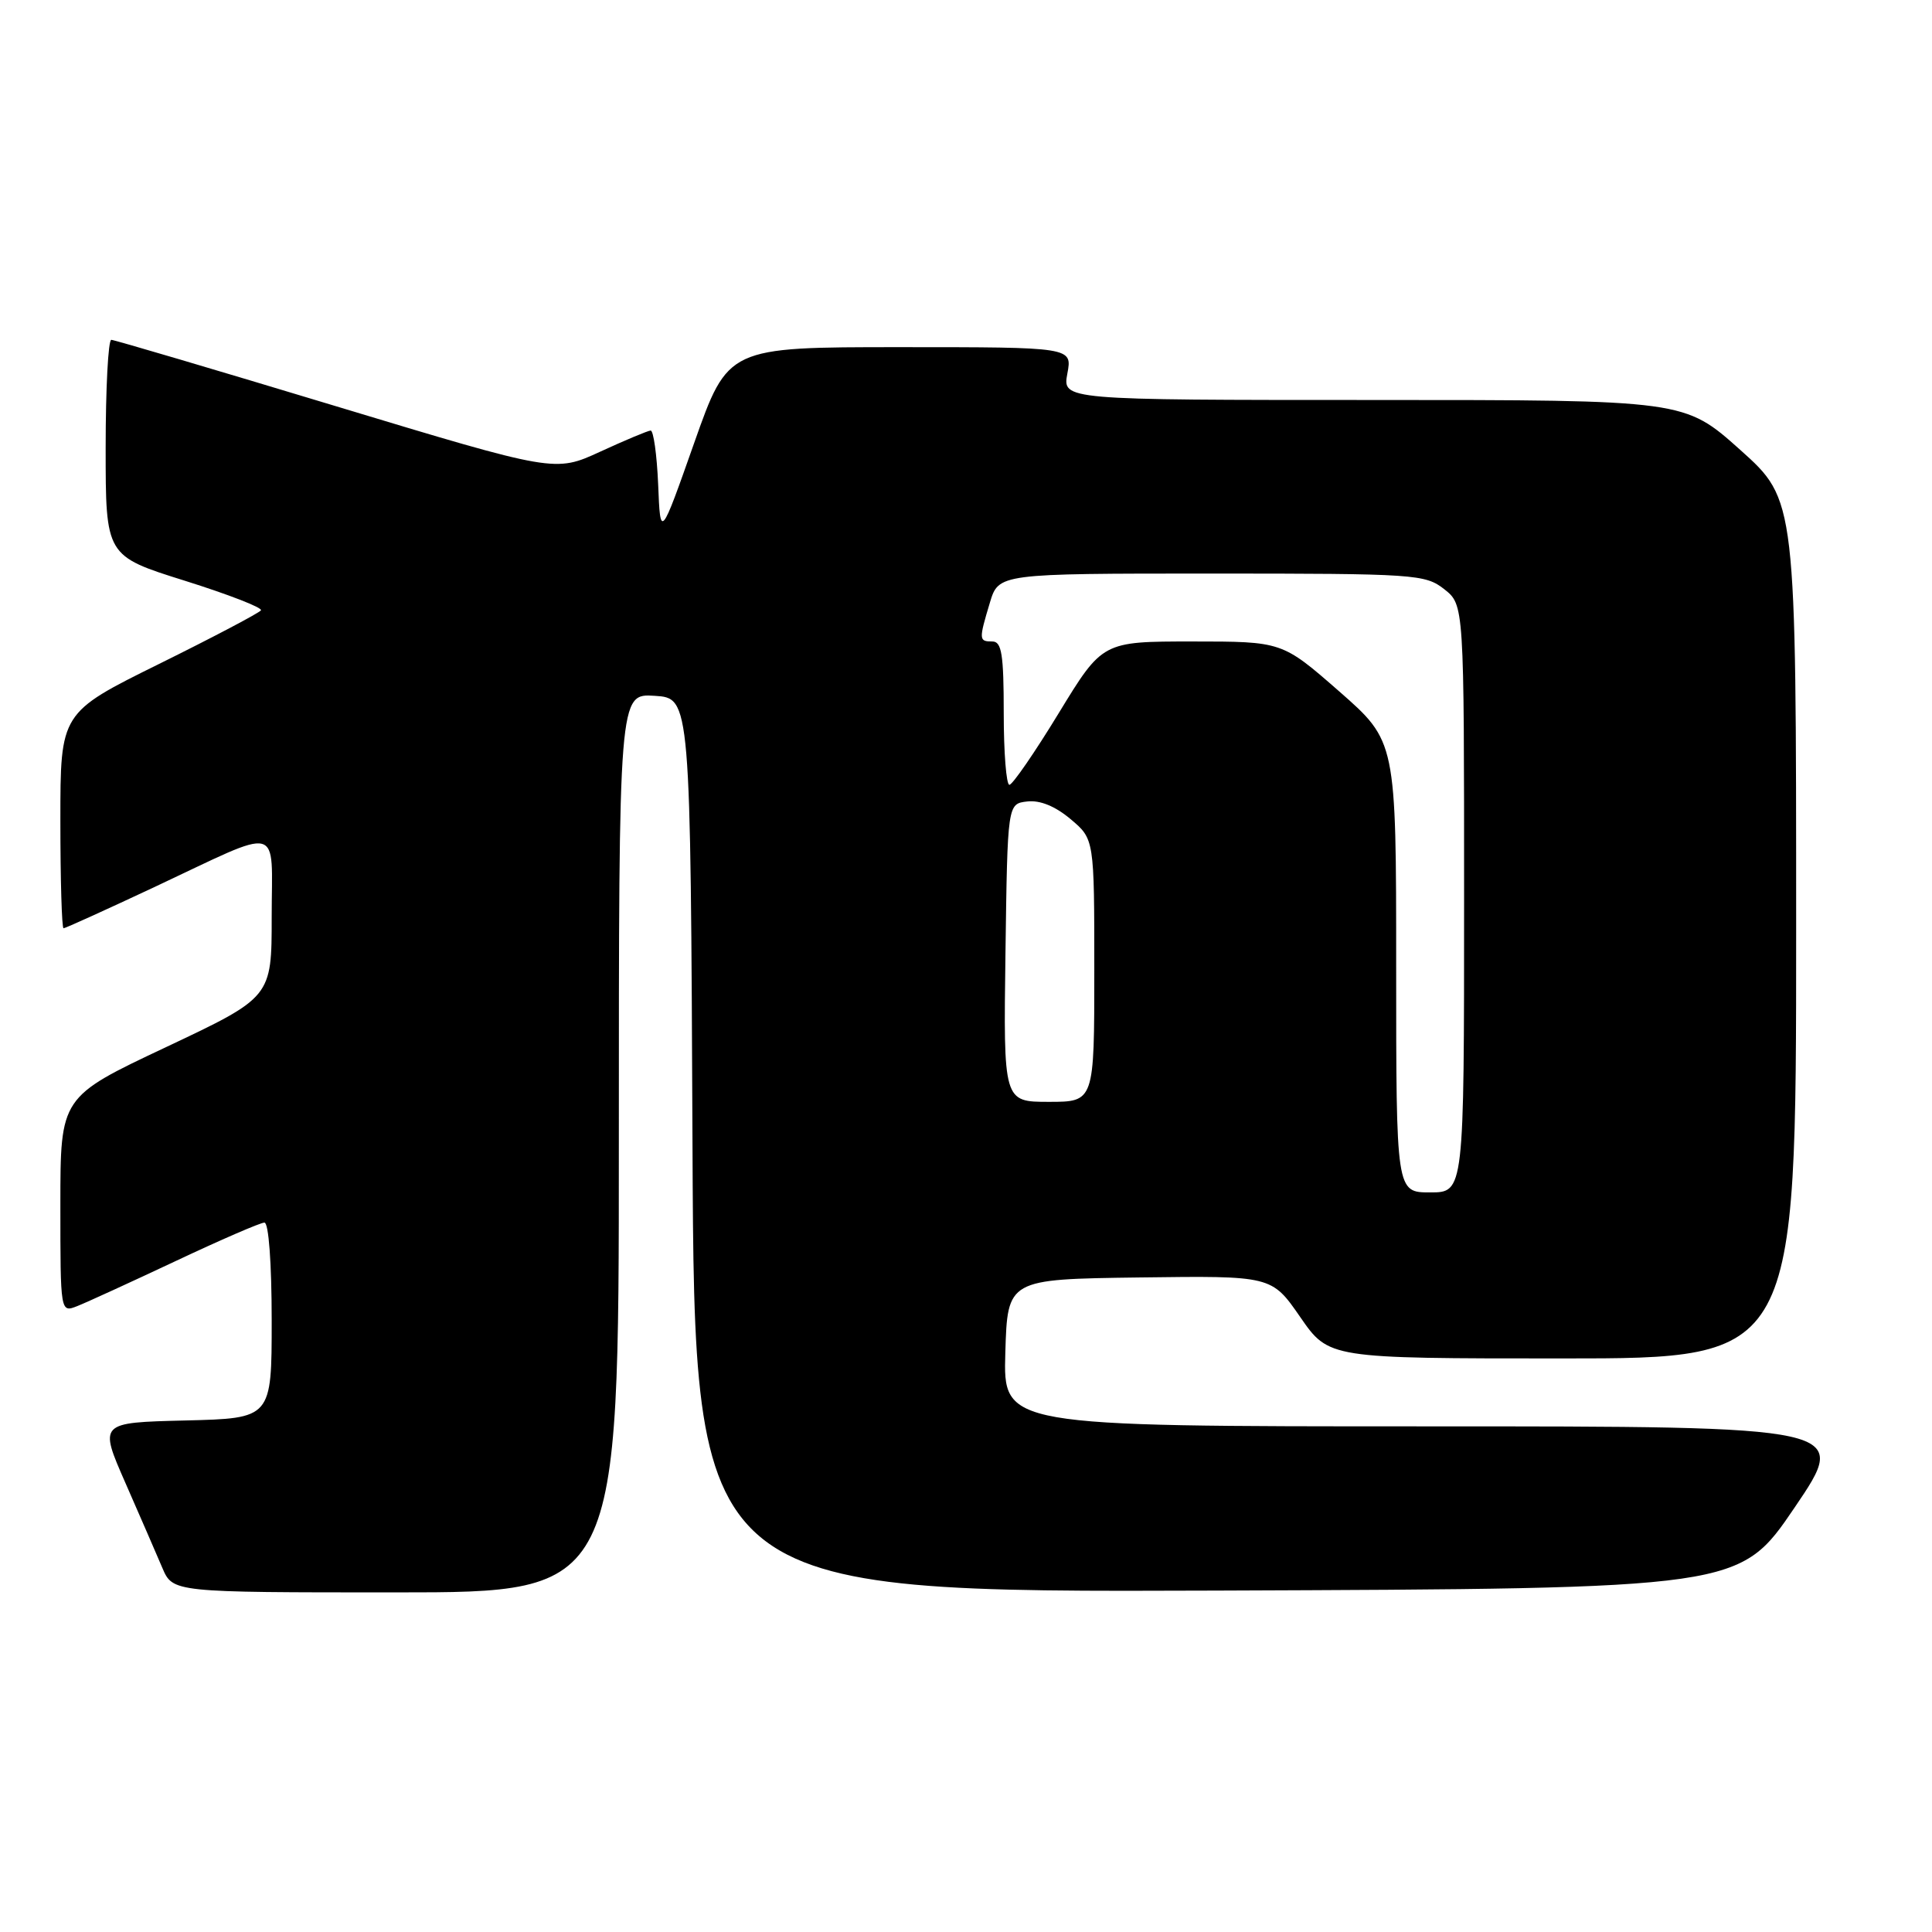 <?xml version="1.0" encoding="UTF-8" standalone="no"?>
<!DOCTYPE svg PUBLIC "-//W3C//DTD SVG 1.1//EN" "http://www.w3.org/Graphics/SVG/1.1/DTD/svg11.dtd" >
<svg xmlns="http://www.w3.org/2000/svg" xmlns:xlink="http://www.w3.org/1999/xlink" version="1.1" viewBox="0 0 256 256">
 <g >
 <path fill="currentColor"
d=" M 82.00 151.45 C 82.00 91.89 82.00 91.89 86.75 92.20 C 91.50 92.50 91.50 92.50 91.76 151.76 C 92.02 211.01 92.02 211.01 161.26 210.76 C 230.50 210.50 230.50 210.50 237.80 199.75 C 245.09 189.00 245.09 189.00 189.01 189.00 C 132.93 189.00 132.93 189.00 133.21 179.25 C 133.50 169.50 133.50 169.50 151.00 169.27 C 168.50 169.04 168.50 169.04 172.29 174.52 C 176.08 180.00 176.08 180.00 207.04 180.00 C 238.00 180.00 238.00 180.00 238.00 123.12 C 238.00 66.25 238.00 66.25 230.60 59.62 C 223.20 53.00 223.20 53.00 181.99 53.00 C 140.78 53.00 140.78 53.00 141.43 49.50 C 142.09 46.00 142.09 46.00 119.27 46.00 C 96.46 46.00 96.46 46.00 91.98 58.70 C 87.50 71.40 87.50 71.40 87.21 64.20 C 87.04 60.24 86.59 57.02 86.21 57.05 C 85.82 57.08 82.81 58.34 79.53 59.85 C 73.55 62.60 73.55 62.60 44.53 53.83 C 28.56 49.00 15.16 45.04 14.75 45.03 C 14.34 45.01 14.00 51.45 14.00 59.33 C 14.00 73.66 14.00 73.66 24.49 76.95 C 30.25 78.76 34.79 80.52 34.58 80.87 C 34.36 81.21 28.29 84.41 21.09 87.97 C 8.00 94.44 8.00 94.44 8.00 108.72 C 8.00 116.57 8.19 123.00 8.42 123.00 C 8.65 123.00 14.02 120.56 20.36 117.59 C 37.70 109.44 36.00 109.02 36.00 121.50 C 36.00 132.14 36.00 132.14 22.00 138.75 C 8.00 145.35 8.00 145.35 8.00 159.65 C 8.00 173.95 8.00 173.95 10.25 173.06 C 11.49 172.57 17.36 169.88 23.29 167.09 C 29.23 164.29 34.51 162.00 35.04 162.00 C 35.60 162.00 36.00 167.36 36.00 174.97 C 36.00 187.94 36.00 187.94 24.56 188.22 C 13.11 188.50 13.11 188.50 16.62 196.50 C 18.55 200.90 20.75 205.96 21.51 207.75 C 22.90 211.00 22.90 211.00 52.45 211.00 C 82.00 211.00 82.00 211.00 82.00 151.45 Z  M 185.00 128.11 C 185.00 98.23 185.00 98.23 177.45 91.61 C 169.89 85.00 169.89 85.00 157.99 85.00 C 146.08 85.00 146.08 85.00 140.29 94.49 C 137.11 99.71 134.16 103.99 133.75 103.99 C 133.34 104.00 133.00 99.72 133.00 94.50 C 133.00 86.72 132.73 85.00 131.50 85.00 C 129.70 85.00 129.68 84.79 131.16 79.87 C 132.32 76.00 132.32 76.00 160.52 76.00 C 187.55 76.00 188.84 76.09 191.37 78.07 C 194.00 80.15 194.00 80.15 194.00 119.07 C 194.00 158.00 194.00 158.00 189.50 158.00 C 185.00 158.00 185.00 158.00 185.00 128.11 Z  M 133.23 126.25 C 133.50 106.50 133.50 106.50 136.11 106.20 C 137.80 106.00 139.83 106.83 141.86 108.54 C 145.00 111.18 145.00 111.18 145.00 128.59 C 145.00 146.00 145.00 146.00 138.98 146.00 C 132.96 146.00 132.96 146.00 133.23 126.25 Z "/>
</g>
</svg>